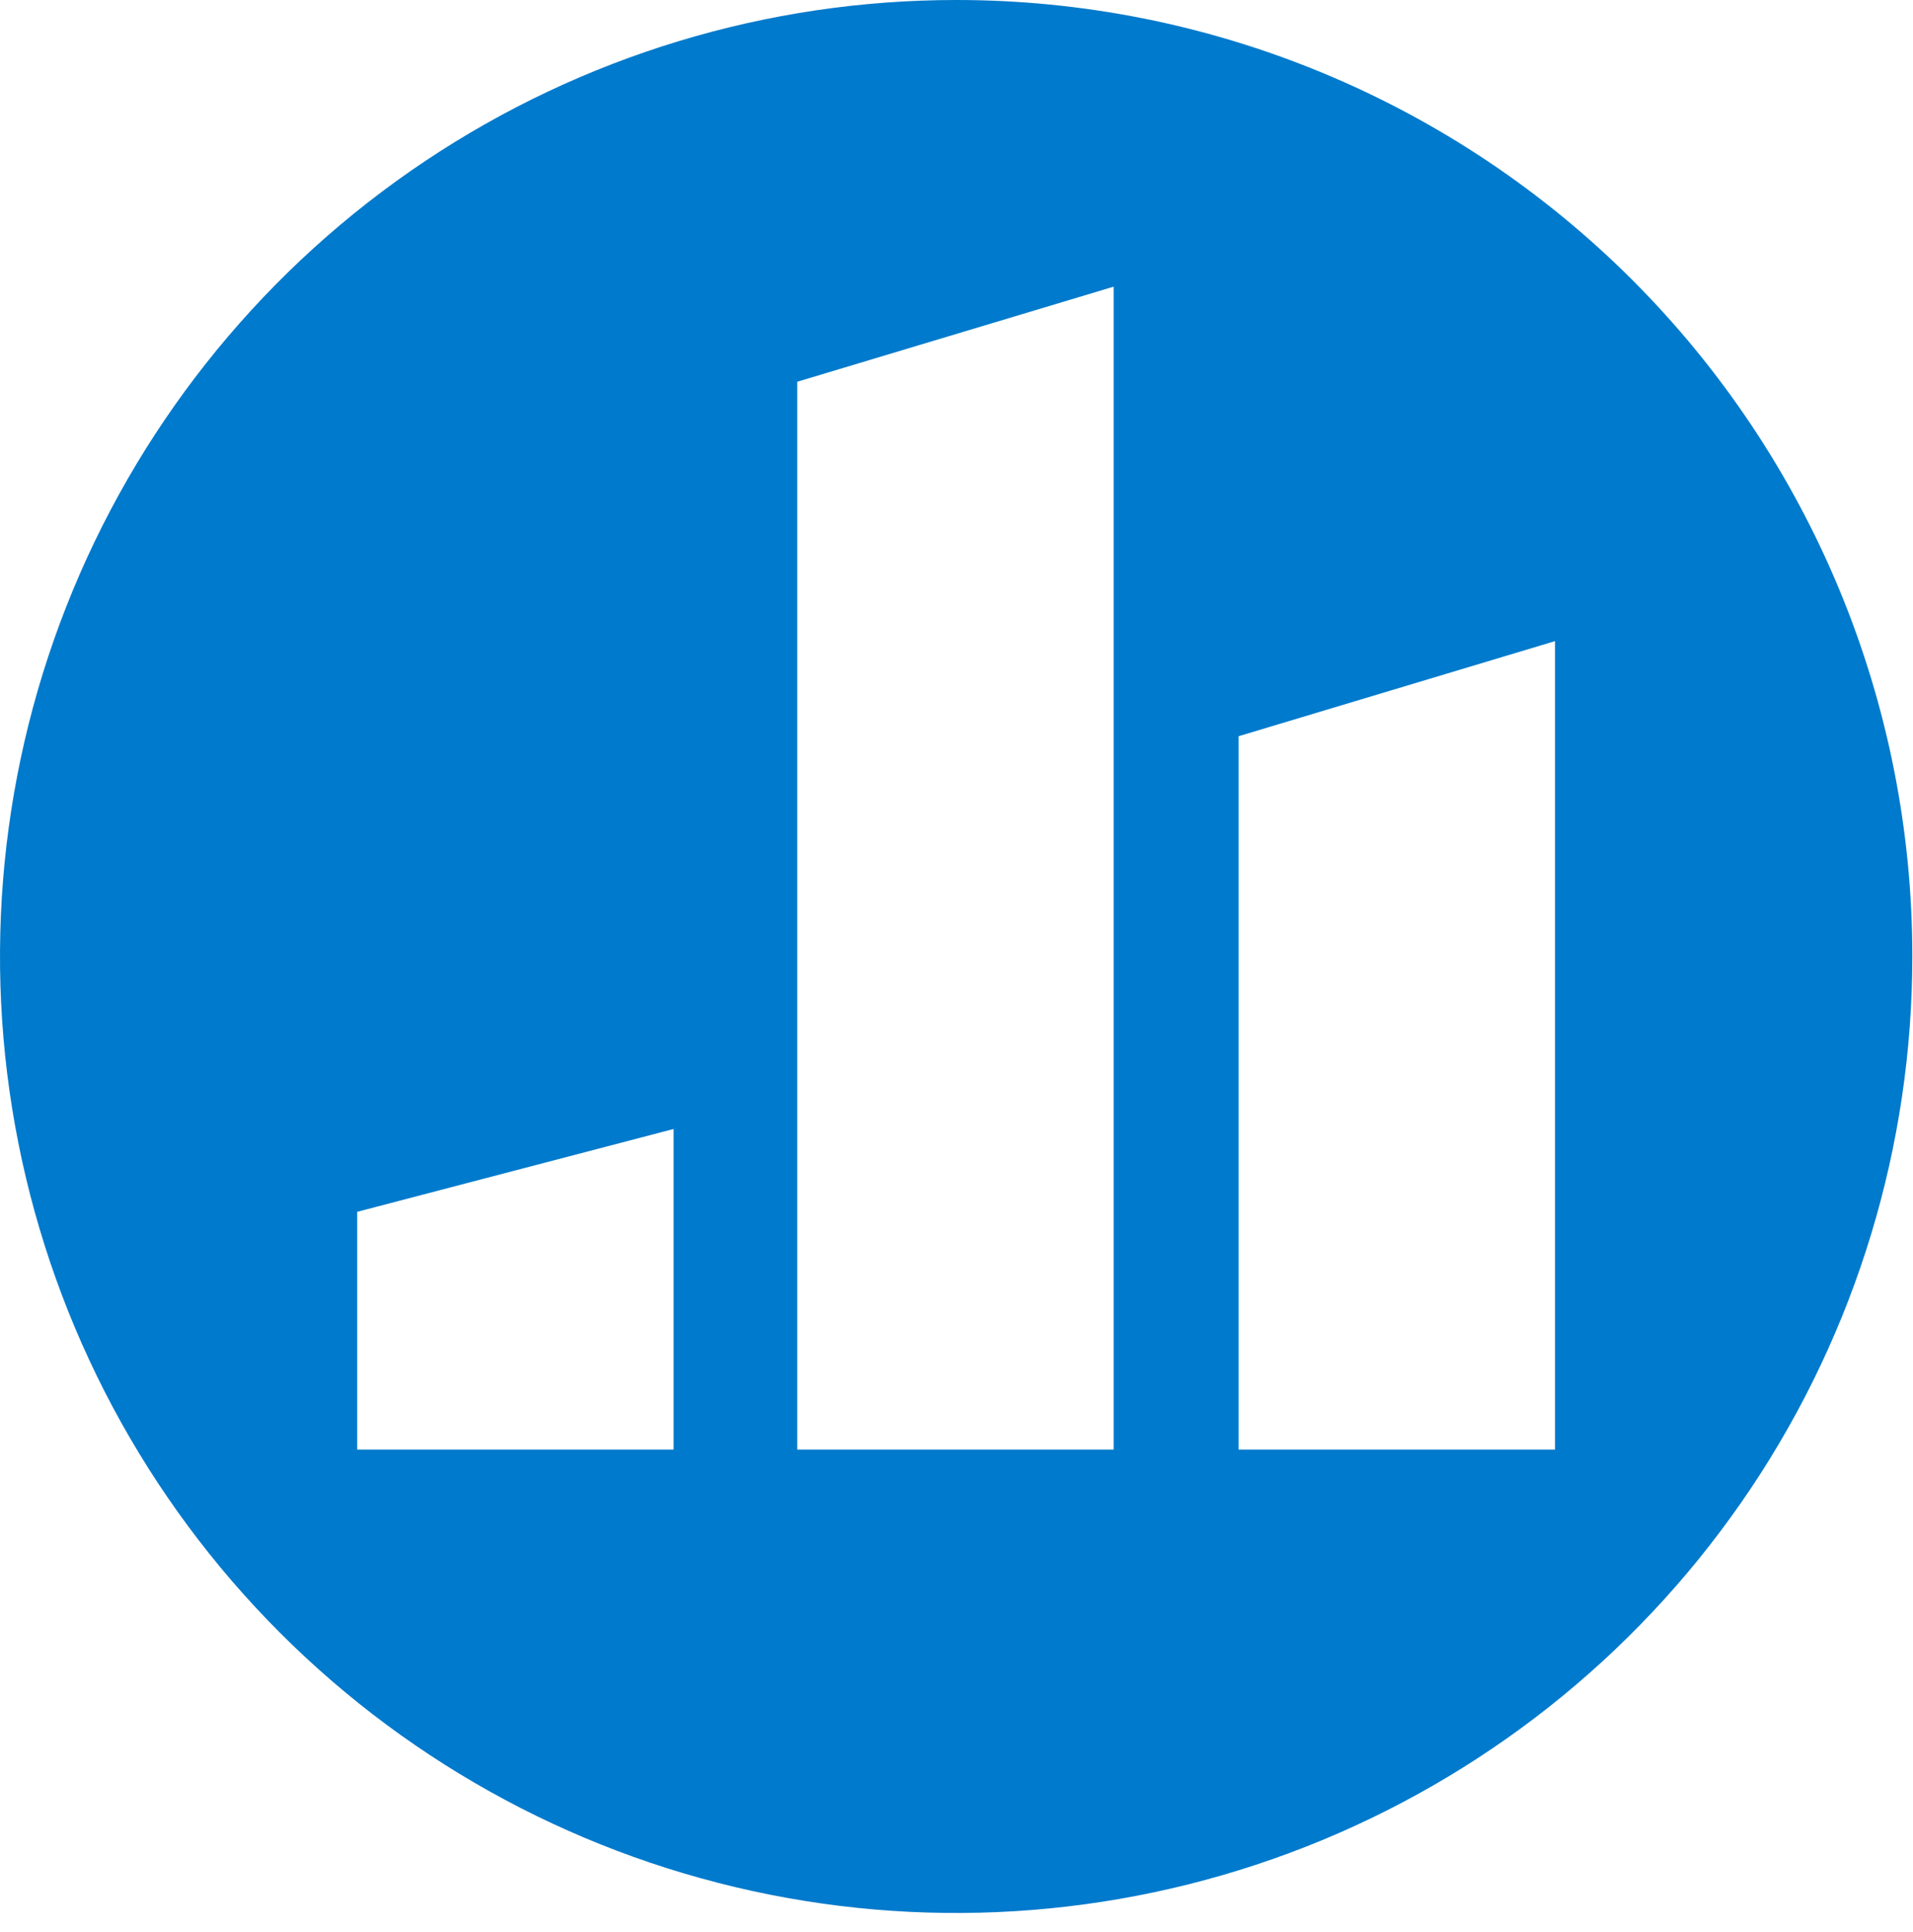 <svg width="99" height="100" viewBox="0 0 99 100" fill="none" xmlns="http://www.w3.org/2000/svg">
<path d="M49.483 4.30112e-06C39.696 4.30112e-06 30.129 2.903 21.991 8.343C13.854 13.782 7.512 21.514 3.767 30.559C0.021 39.605 -0.958 49.558 0.951 59.161C2.86 68.763 7.573 77.584 14.493 84.507C21.413 91.43 30.23 96.145 39.829 98.055C49.428 99.965 59.377 98.985 68.419 95.238C77.46 91.491 85.189 85.146 90.626 77.005C96.063 68.865 98.965 59.294 98.965 49.503C98.968 43.002 97.69 36.563 95.204 30.556C92.718 24.549 89.073 19.09 84.478 14.493C79.883 9.896 74.427 6.249 68.422 3.763C62.417 1.276 55.981 -0.003 49.483 4.30112e-06ZM34.79 75.024H18.484V62.718L34.861 58.43V75.024H34.79ZM57.633 75.024H41.256V19.758L57.633 14.836V75.024ZM80.475 75.024H64.098V38.103L80.475 33.181V75.024Z" fill="#007ACC"/>
</svg>
